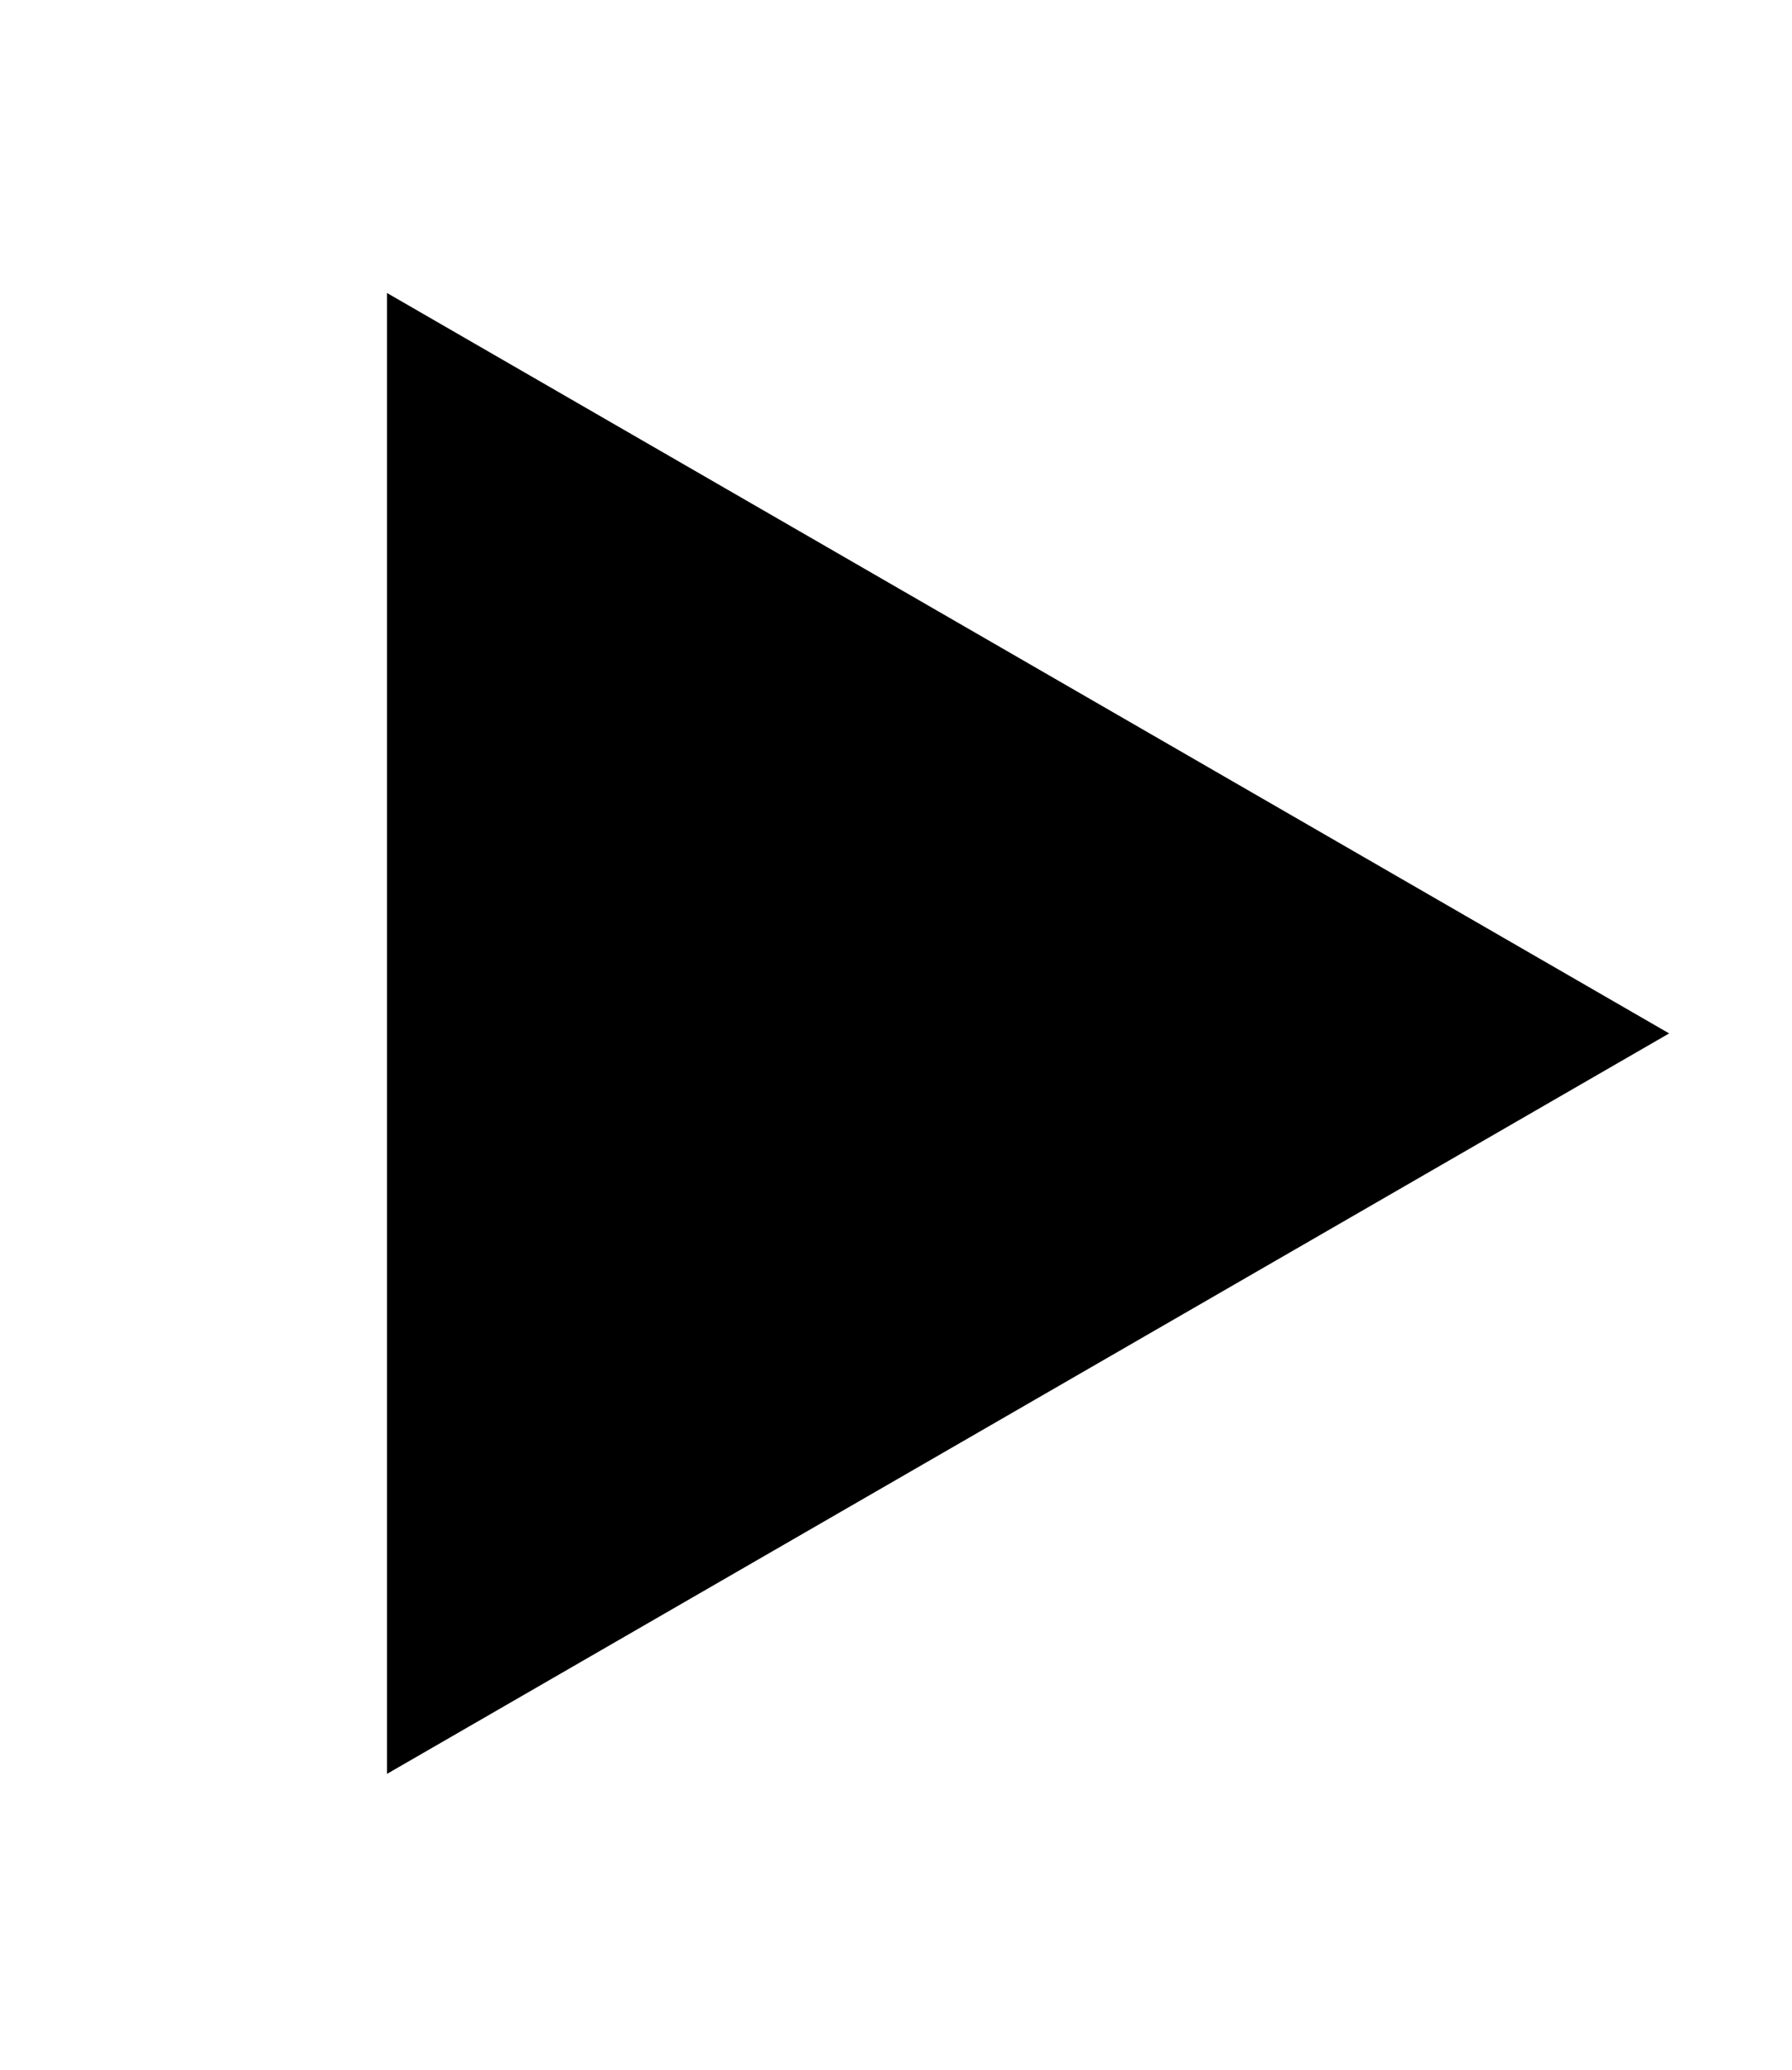 <?xml version="1.0" encoding="UTF-8"?>
<svg width="7.332mm" height="8.467mm" version="1.1" viewBox="0 0 7.332 8.467" xmlns="http://www.w3.org/2000/svg">
 <g transform="translate(-17.48 -1.678)">
  <path transform="matrix(.033 0 0 .033 16.883 2.667)" d="m225.04 98.122-158.97 91.782v-183.56z" stroke-linecap="round" stroke-linejoin="round" stroke-width="5"/>
 </g>
</svg>
